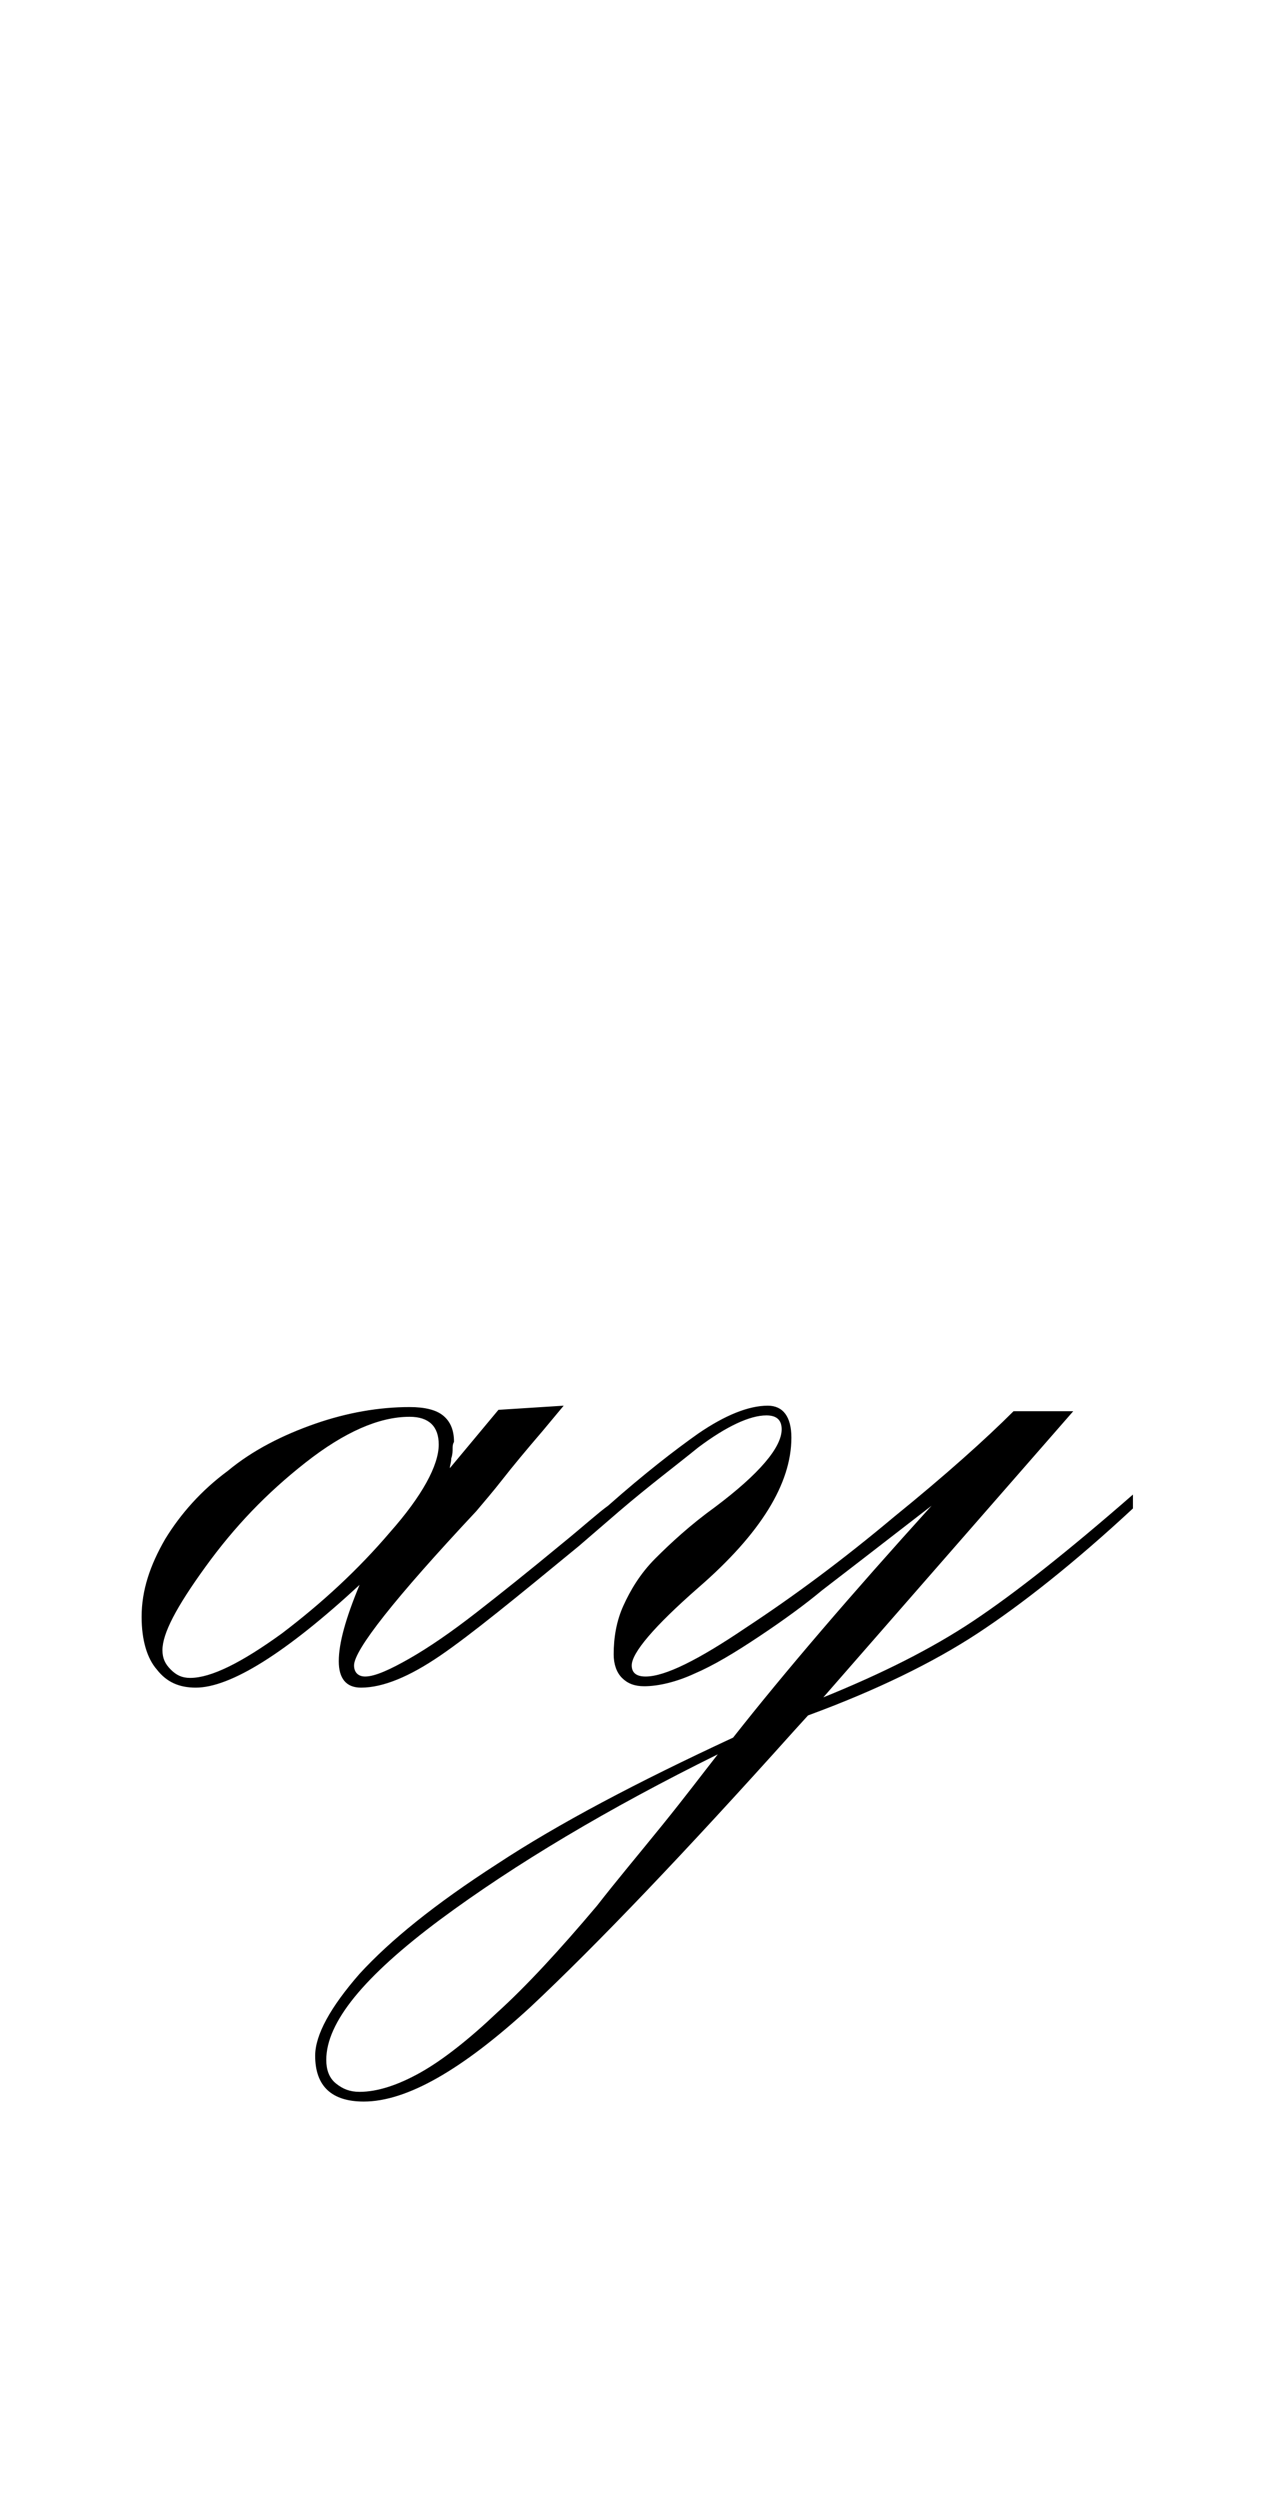 <?xml version="1.0" encoding="utf-8"?>
<!-- Generator: Adobe Illustrator 22.1.0, SVG Export Plug-In . SVG Version: 6.00 Build 0)  -->
<svg version="1.1" xmlns="http://www.w3.org/2000/svg" xmlns:xlink="http://www.w3.org/1999/xlink" x="0px" y="0px"
	 viewBox="0 0 91.4 180" style="enable-background:new 0 0 91.4 180;" xml:space="preserve">
<style type="text/css">
	.st0{display:none;}
	.st1{display:inline;fill:#FF0000;}
</style>
<g id="bg" class="st0">
	<polyline class="st1" points="91.4,0 0,0 0,0 0,0 0,0 0,0 0,0 0,0 0,0 0,0 0,0 0,0 0,0 0,0 0,0 0,0 0,0 0,0 0,0 0,0 0,0 0,0 0,0 
		0,0 0,0 0,0 0,0 0,0 0,0 0,0 0,0 0,0 0,0 0,0 0,0 0,0 0,0 0,0 0,0 0,0 0,0 0,0 0,0 0,0 0,0 0,0 0,0 0,0 0,0 0,0 0,0 0,0 0,0 0,0 
		0,0 0,0 0,0 0,0 0,0 0,0 0,0 0,0 0,0 0,0 0,0 0,0 0,0 0,0 0,0 0,0 0,0 0,0 0,0 0,0 0,0 0,0 0,0 0,0 0,0 0,0 0,0 0,0 0,0 0,0 0,0 
		0,0 0,0 0,0 0,0 0,0 0,0 0,0 0,0 0,0 0,0 0,0 0,0 0,0 0,0 0,0 0,0 0,0 0,0 0,0 0,0 0,0 0,0 0,0 0,0 0,0 0,0 0,0 0,0 0,0 0,0 0,0 
		0,0 0,0 0,0 0,0 0,0 0,0 0,0 0,0 0,0 0,0 0,0 0,0 0,0 0,0 0,0 0,0 0,0 0,0 0,0 0,0 0,0 0,0 0,0 0,0 0,0 0,0 0,0 0,0 0,0 0,0 0,0 
		0,0 0,0 0,0 0,0 0,0 0,0 0,0 0,0 0,0 0,0 0,0 0,0 0,0 0,0 0,0 0,0 0,0 0,0 0,0 0,0 0,0 0,0 0,0 0,0 0,0 0,0 0,0 0,0 0,0 0,0 0,0 
		0,0 0,0 0,0 0,0 0,0 0,0 0,0 0,0 0,0 0,0 0,0 0,0 0,0 0,0 0,0 0,0 0,0 0,0 0,0 0,0 0,0 0,0 0,0 0,0 0,0 0,0 0,0 0,0 0,0 0,0 0,0 
		0,0 0,0 0,0 0,0 0,0 0,0 0,0 0,0 0,0 0,0 0,0 0,0 0,0 0,0 0,0 0,0 0,0 0,0 0,0 0,0 0,0 0,0 0,0 0,0 0,0 0,0 0,0 0,0 0,0 0,0 0,0 
		0,0 0,0 0,0 0,0 0,0 0,0 0,0 0,0 0,0 0,0 0,0 0,0 0,0 0,0 0,0 0,0 0,0 0,0 0,0 0,0 0,0 0,0 0,0 0,0 0,0 0,0 0,0 0,0 0,0 0,0 0,0 
		0,0 0,0 0,0 0,0 0,0 0,0 0,0 0,0 0,0 0,0 0,0 0,0 0,0 0,0 0,0 0,0 0,0 0,0 0,0 0,0 0,0 0,0 0,0 0,0 0,0 0,0 0,0 0,0 0,0 0,0 0,0 
		0,0 0,0 0,0 0,0 0,0 0,0 0,0 0,0 0,0 0,0 0,0 0,0 0,0 0,0 0,0 0,0 0,0 0,0 0,0 0,0 0,0 0,0 0,0 0,0 0,0 0,0 0,0 0,0 0,0 0,0 0,0 
		0,0 0,0 0,0 0,0 0,0 0,0 0,0 0,0 0,0 0,0 0,0 0,0 0,0 0,0 0,0 0,0 0,0 0,0 0,0 0,0 0,0 0,0 0,0 0,0 0,0 0,0 0,0 0,0 0,0 0,0 0,0 
		0,0 0,0 0,0 0,0 0,0 0,0 0,0 0,0 0,0 0,0 0,0 0,0 0,0 0,0 0,0 0,0 0,0 0,0 0,0 0,0 0,0 0,0 0,0 0,0 0,0 0,0 0,0 0,0 0,0 0,0 0,0 
		0,0 0,0 0,0 0,0 0,0 0,0 0,0 0,0 0,0 0,0 0,0 0,0 0,0 0,0 0,0 0,0 0,0 0,0 0,0 0,0 0,0 0,0 0,0 0,0 0,0 0,0 0,0 0,0 0,0 0,0 0,0 
		0,0 0,0 0,0 0,0 0,0 0,0 0,180 0,180 0,180 0,180 0,180 0,180 0,180 0,180 0,180 0,180 0,180 0,180 0,180 0,180 0,180 0,180 0,180 
		0,180 0,180 0,180 0,180 0,180 0,180 0,180 0,180 0,180 0,180 0,180 0,180 0,180 0,180 0,180 0,180 0,180 0,180 0,180 0,180 0,180 
		0,180 0,180 0,180 0,180 0,180 0,180 0,180 0,180 0,180 0,180 0,180 0,180 0,180 0,180 0,180 0,180 0,180 0,180 0,180 0,180 0,180 
		0,180 0,180 0,180 0,180 0,180 0,180 0,180 0,180 0,180 0,180 0,180 0,180 0,180 0,180 0,180 0,180 0,180 0,180 0,180 0,180 0,180 
		0,180 0,180 0,180 0,180 0,180 0,180 0,180 0,180 0,180 0,180 0,180 0,180 0,180 0,180 0,180 0,180 0,180 0,180 0,180 0,180 0,180 
		0,180 0,180 0,180 0,180 0,180 0,180 0,180 0,180 0,180 0,180 0,180 0,180 0,180 0,180 0,180 0,180 0,180 0,180 0,180 0,180 0,180 
		0,180 0,180 0,180 0,180 0,180 0,180 0,180 0,180 0,180 0,180 0,180 0,180 0,180 0,180 0,180 0,180 0,180 0,180 0,180 0,180 0,180 
		0,180 0,180 0,180 0,180 0,180 0,180 0,180 0,180 0,180 0,180 0,180 0,180 0,180 0,180 0,180 0,180 0,180 0,180 0,180 0,180 0,180 
		0,180 0,180 0,180 0,180 0,180 0,180 0,180 0,180 0,180 0,180 0,180 0,180 0,180 0,180 0,180 0,180 0,180 0,180 0,180 0,180 0,180 
		0,180 0,180 0,180 0,180 0,180 0,180 0,180 0,180 0,180 0,180 0,180 0,180 0,180 0,180 0,180 0,180 0,180 0,180 0,180 0,180 0,180 
		0,180 0,180 0,180 0,180 0,180 0,180 0,180 0,180 0,180 0,180 0,180 0,180 0,180 0,180 0,180 0,180 0,180 0,180 0,180 0,180 0,180 
		0,180 0,180 0,180 0,180 0,180 0,180 0,180 0,180 0,180 0,180 0,180 0,180 0,180 0,180 0,180 0,180 0,180 0,180 0,180 0,180 0,180 
		0,180 0,180 0,180 0,180 0,180 0,180 0,180 0,180 0,180 0,180 0,180 0,180 0,180 0,180 0,180 0,180 0,180 0,180 0,180 0,180 0,180 
		0,180 0,180 0,180 0,180 0,180 0,180 0,180 0,180 0,180 0,180 0,180 0,180 0,180 0,180 0,180 0,180 0,180 0,180 0,180 0,180 0,180 
		0,180 0,180 0,180 0,180 0,180 0,180 0,180 0,180 0,180 0,180 0,180 0,180 0,180 0,180 0,180 0,180 0,180 0,180 0,180 0,180 0,180 
		0,180 0,180 0,180 0,180 0,180 0,180 0,180 0,180 0,180 0,180 0,180 0,180 0,180 0,180 0,180 0,180 0,180 0,180 0,180 0,180 0,180 
		0,180 0,180 0,180 0,180 0,180 0,180 0,180 0,180 0,180 0,180 0,180 0,180 0,180 0,180 0,180 0,180 0,180 0,180 0,180 0,180 0,180 
		0,180 0,180 0,180 0,180 0,180 0,180 0,180 0,180 0,180 0,180 0,180 0,180 0,180 0,180 0,180 0,180 0,180 0,180 0,180 0,180 0,180 
		0,180 0,180 0,180 0,180 0,180 0,180 0,180 0,180 0,180 0,180 0,180 0,180 0,180 0,180 0,180 0,180 0,180 0,180 0,180 0,180 0,180 
		0,180 0,180 0,180 0,180 0,180 0,180 0,180 0,180 0,180 0,180 0,180 0,180 0,180 0,180 0,180 0,180 0,180 0,180 0,180 0,180 0,180 
		0,180 0,180 0,180 0,180 0,180 0,180 0,180 0,180 0,180 0,180 0,180 0,180 0,180 0,180 0,180 91.4,180 	"/>
</g>
<g id="figure">
	<g>
		<path d="M70.1,116.7c-3,2-6.6,3.8-10.8,5.5l18-20.6H73c-2,2-4.9,4.6-8.6,7.6c-3.7,3.1-7.2,5.7-10.7,8c-3.4,2.3-5.8,3.5-7.2,3.5
			c-0.7,0-1-0.3-1-0.8c0-0.9,1.6-2.8,4.8-5.6c4.5-3.9,6.7-7.5,6.7-10.8c0-1.5-0.6-2.3-1.7-2.3c-1.4,0-3.1,0.7-5,2
			c-1.7,1.2-3.9,2.9-6.5,5.2c-0.7,0.5-1.8,1.5-3.4,2.8c-2.3,1.9-4.3,3.5-6.1,4.9c-1.8,1.4-3.4,2.5-4.8,3.3c-1.4,0.8-2.5,1.3-3.2,1.3
			c-0.5,0-0.8-0.3-0.8-0.8c0-1.1,2.9-4.8,8.8-11.1c0.5-0.6,1.2-1.4,1.9-2.3c0.7-0.9,1.7-2.1,2.9-3.5l1.5-1.8l-4.7,0.3l-3.5,4.2
			c0-0.2,0.1-0.4,0.1-0.7c0.1-0.3,0.1-0.5,0.1-0.7c0-0.2,0-0.3,0.1-0.5c0-0.9-0.3-1.5-0.8-1.9c-0.5-0.4-1.3-0.6-2.4-0.6
			c-2.2,0-4.5,0.4-6.8,1.2c-2.3,0.8-4.5,1.9-6.3,3.4c-1.9,1.4-3.4,3.1-4.5,4.9c-1.1,1.9-1.7,3.7-1.7,5.6c0,1.7,0.4,3,1.1,3.8
			c0.7,0.9,1.6,1.3,2.8,1.3c2.5,0,6.5-2.5,11.8-7.4c-1,2.4-1.5,4.2-1.5,5.5c0,1.2,0.5,1.9,1.6,1.9c1.6,0,3.5-0.8,5.7-2.3
			c2.2-1.5,5.5-4.2,10-7.9l2.9-2.5c2.1-1.8,4.1-3.3,5.7-4.6c2-1.5,3.7-2.3,4.9-2.3c0.7,0,1.1,0.3,1.1,1c0,1.3-1.6,3.2-4.8,5.6
			c-1.8,1.3-3.2,2.6-4.3,3.7c-1.1,1.1-1.8,2.3-2.3,3.4s-0.7,2.3-0.7,3.5c0,0.7,0.2,1.3,0.6,1.7c0.4,0.4,0.9,0.6,1.6,0.6
			c1,0,2.3-0.3,3.6-0.9c1.4-0.6,2.9-1.5,4.7-2.7c1.8-1.2,3.3-2.3,4.5-3.3c1.3-1,3.9-3,7.9-6.1c-5.8,6.4-10.6,12-14.3,16.7
			c-6.9,3.2-12.6,6.2-17,9.1c-4.5,2.9-7.7,5.5-9.9,7.9c-2.1,2.4-3.2,4.4-3.2,5.9c0,2.2,1.2,3.3,3.5,3.3c3.1,0,7.1-2.3,12-6.8
			c4.8-4.5,11.2-11.2,19-19.9l1-1.1c4.9-1.8,9-3.8,12.2-5.9c3.2-2.1,7-5.1,11.2-9v-1C76.9,111.7,73.1,114.7,70.1,116.7z M20.3,117.6
			c-2.9,2.1-5.1,3.2-6.6,3.2c-0.6,0-1-0.2-1.4-0.6c-0.4-0.4-0.6-0.8-0.6-1.4c0-1.2,1-3.1,3.1-6s4.4-5.3,7.2-7.5
			c2.8-2.2,5.3-3.3,7.5-3.3c1.4,0,2.1,0.7,2.1,2c0,1.5-1.2,3.7-3.5,6.3C25.8,113,23.2,115.4,20.3,117.6z M47.7,131.4
			c-1.7,2.1-3.3,4-4.7,5.8c-2.7,3.2-5.1,5.8-7.2,7.7c-2,1.9-3.9,3.4-5.5,4.3c-1.6,0.9-3.1,1.4-4.4,1.4c-0.7,0-1.2-0.2-1.7-0.6
			c-0.5-0.4-0.7-1-0.7-1.7c0-2.7,2.7-6,8.2-10.1c5.4-4,12.1-8,20-11.9C50.6,127.7,49.4,129.3,47.7,131.4z"/>
	</g>
</g>
</svg>
